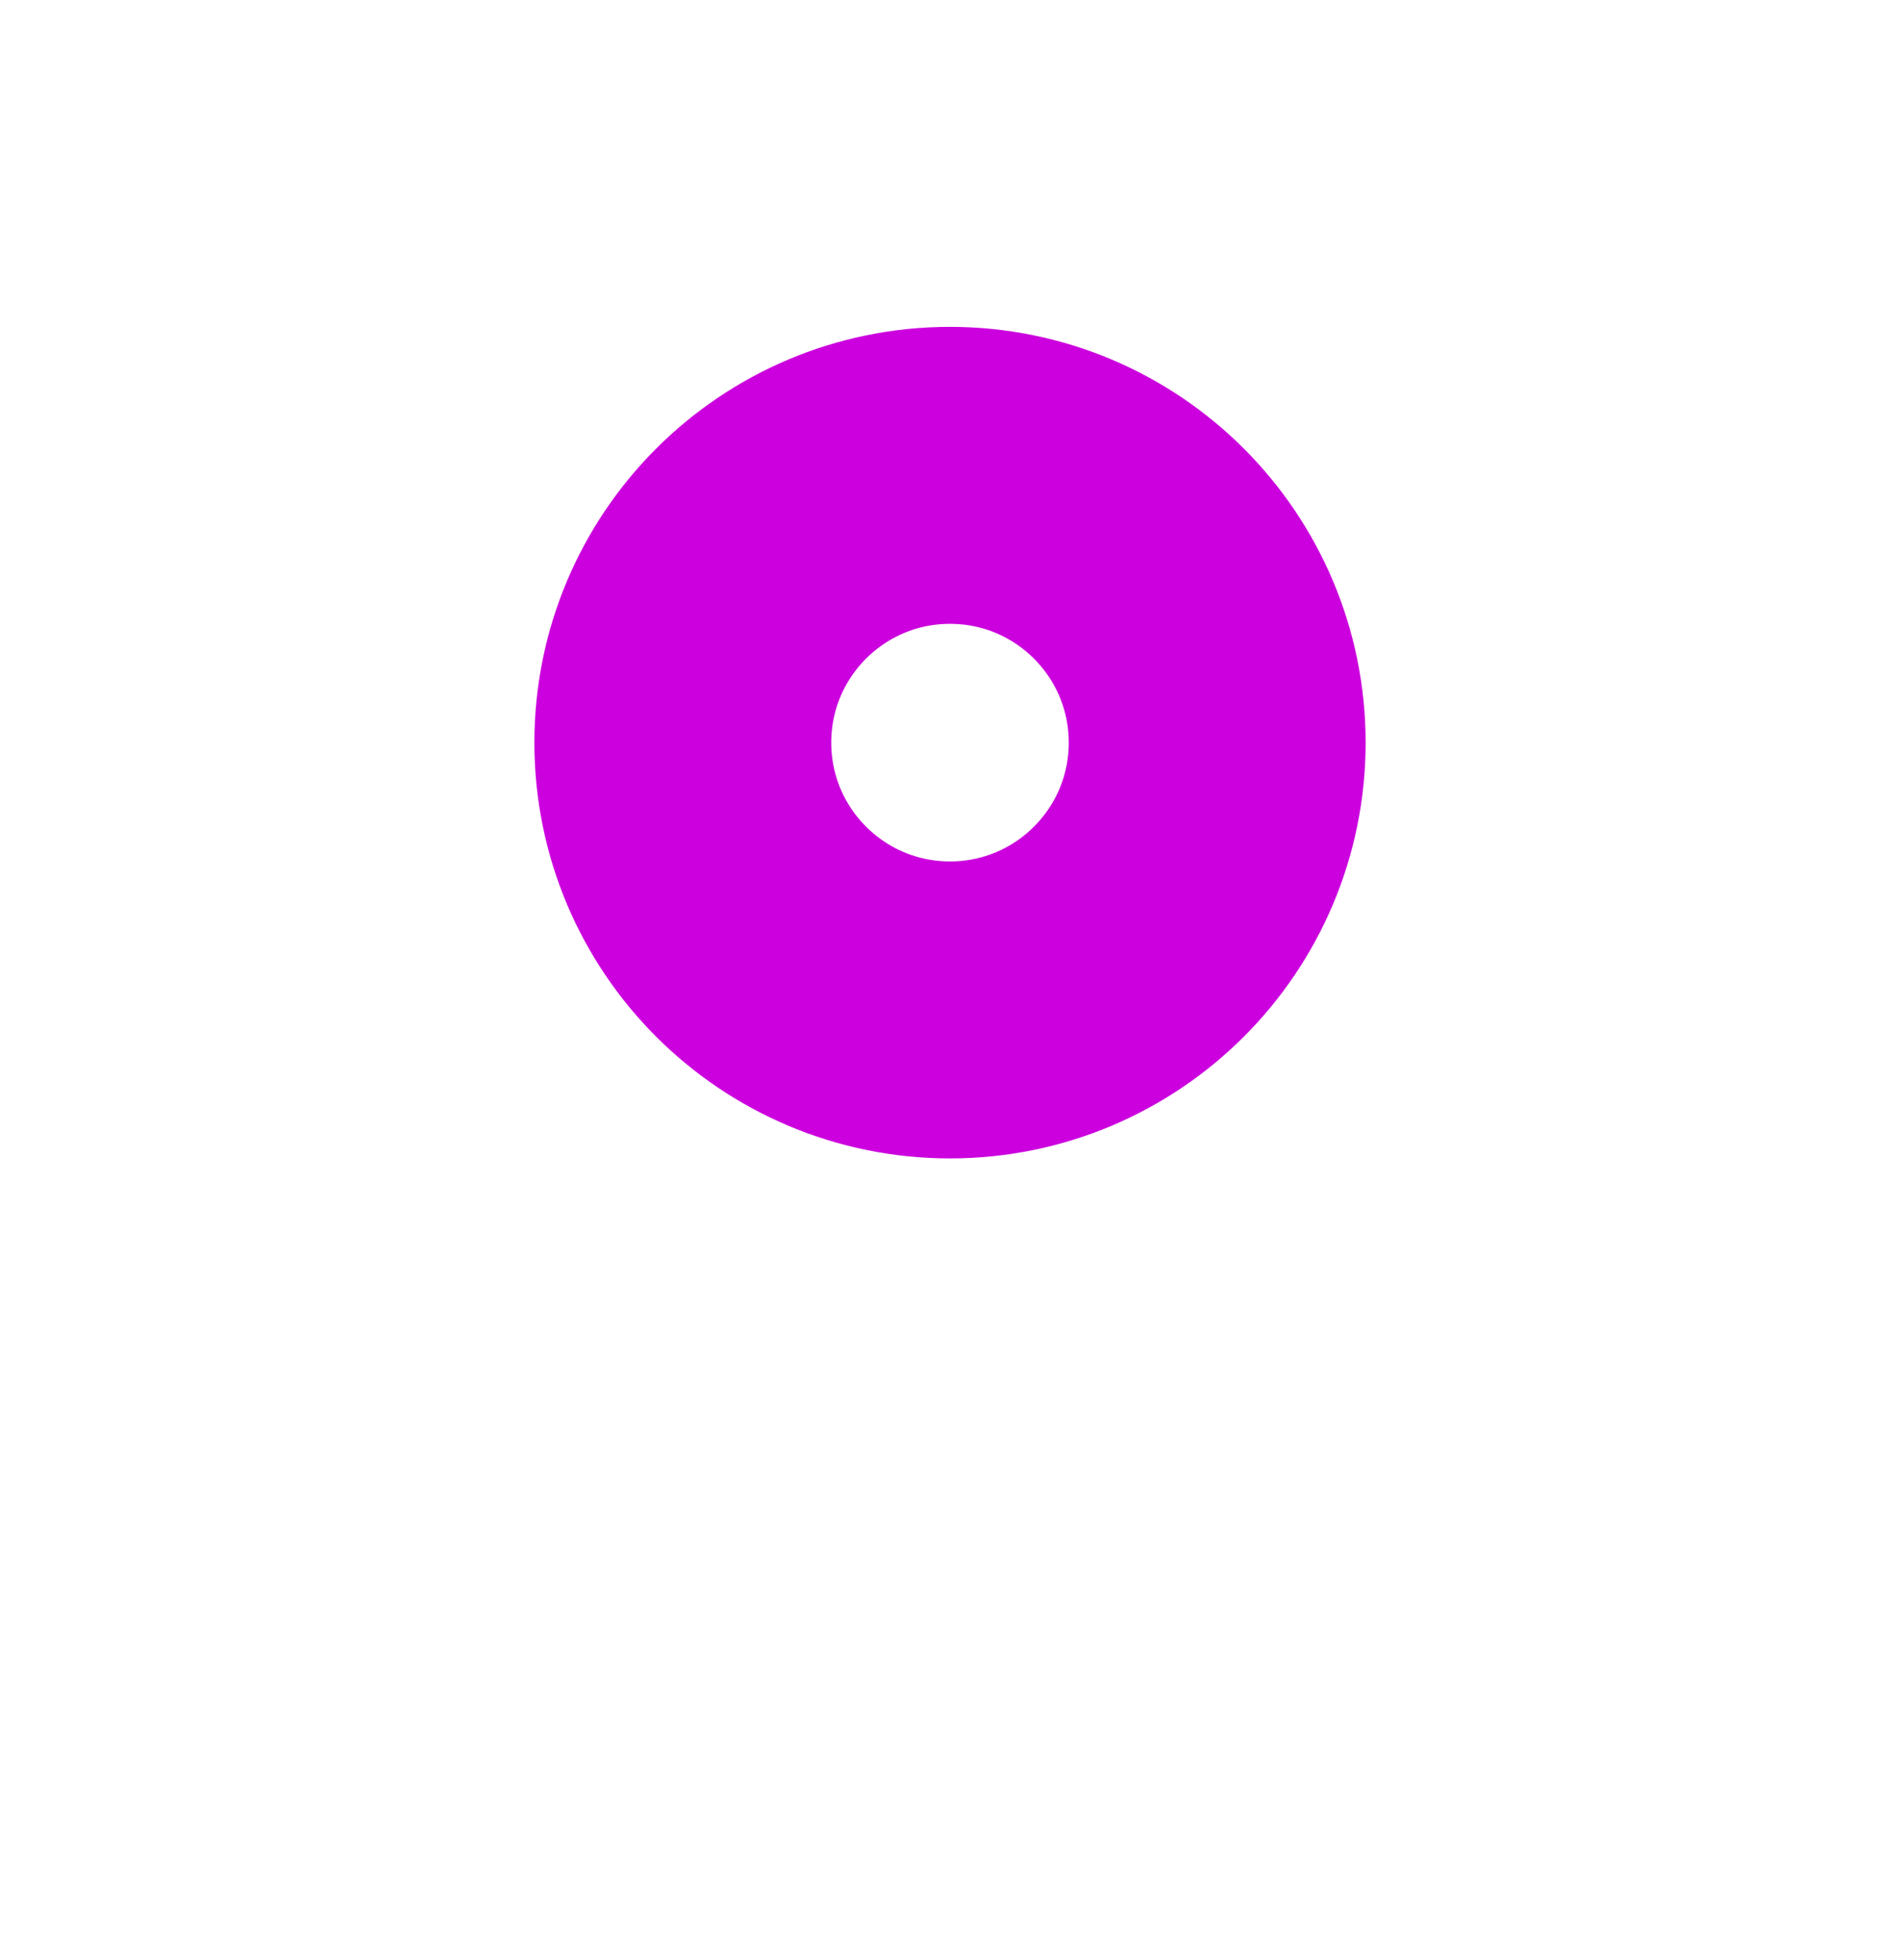 <svg width="32" height="33" viewBox="0 0 32 33" fill="none" xmlns="http://www.w3.org/2000/svg">
<g filter="url(#filter0_d_170_468)">
<circle cx="16" cy="12.503" r="9.5" stroke="white" stroke-opacity="0.2" stroke-width="5" shape-rendering="crispEdges"/>
</g>
<circle cx="16" cy="12.503" r="4.5" stroke="#CC00DE" stroke-width="5"/>
<defs>
<filter id="filter0_d_170_468" x="0" y="0.503" width="32" height="32" filterUnits="userSpaceOnUse" color-interpolation-filters="sRGB">
<feFlood flood-opacity="0" result="BackgroundImageFix"/>
<feColorMatrix in="SourceAlpha" type="matrix" values="0 0 0 0 0 0 0 0 0 0 0 0 0 0 0 0 0 0 127 0" result="hardAlpha"/>
<feOffset dy="4"/>
<feGaussianBlur stdDeviation="2"/>
<feComposite in2="hardAlpha" operator="out"/>
<feColorMatrix type="matrix" values="0 0 0 0 0 0 0 0 0 0 0 0 0 0 0 0 0 0 0.05 0"/>
<feBlend mode="normal" in2="BackgroundImageFix" result="effect1_dropShadow_170_468"/>
<feBlend mode="normal" in="SourceGraphic" in2="effect1_dropShadow_170_468" result="shape"/>
</filter>
</defs>
</svg>
